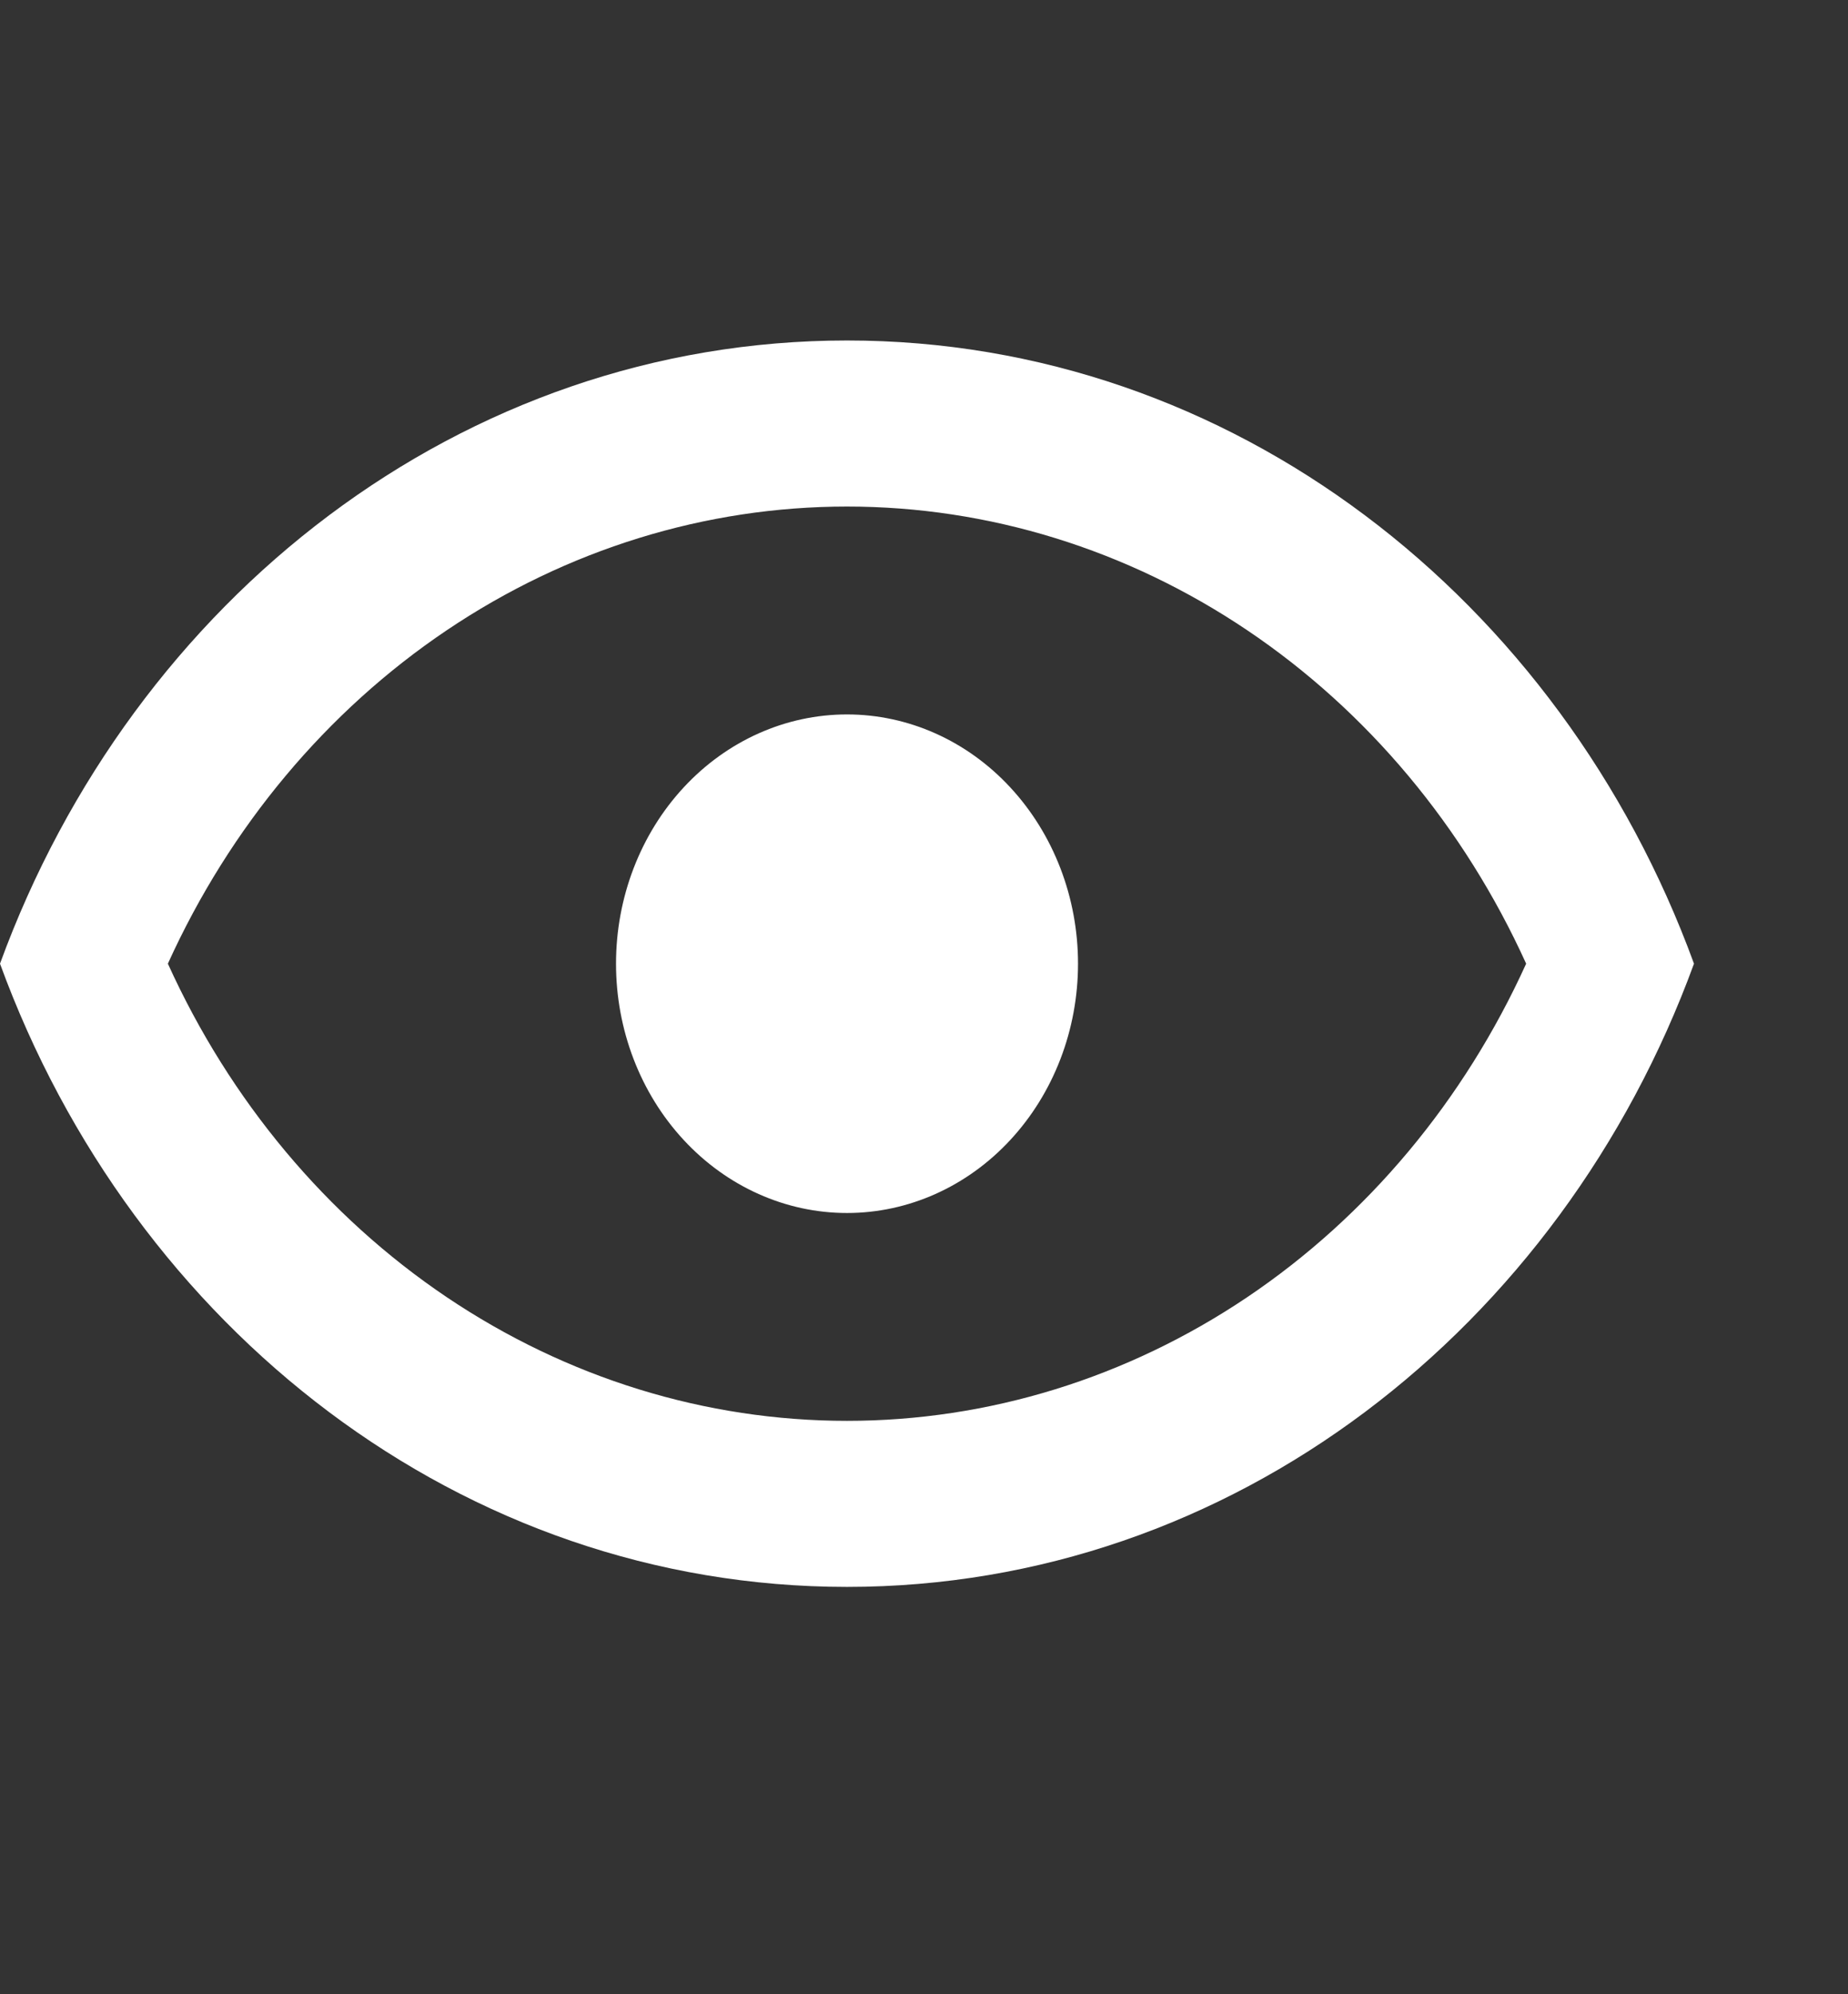 <svg width="38" height="41" viewBox="0 0 38 41" fill="none" xmlns="http://www.w3.org/2000/svg">
<rect x="0" y="0" width="38" height="41" fill="#333333" stroke="none"/>
<path d="M17.417 14.688C18.676 14.688 19.885 15.227 20.775 16.189C21.666 17.15 22.167 18.453 22.167 19.812C22.167 21.172 21.666 22.475 20.775 23.436C19.885 24.398 18.676 24.938 17.417 24.938C16.157 24.938 14.949 24.398 14.058 23.436C13.167 22.475 12.667 21.172 12.667 19.812C12.667 18.453 13.167 17.15 14.058 16.189C14.949 15.227 16.157 14.688 17.417 14.688ZM17.417 7C25.333 7 32.094 12.313 34.833 19.812C32.094 27.312 25.333 32.625 17.417 32.625C9.5 32.625 2.739 27.312 0 19.812C2.739 12.313 9.5 7 17.417 7ZM3.452 19.812C4.731 22.632 6.719 25.007 9.187 26.669C11.656 28.33 14.507 29.211 17.417 29.211C20.326 29.211 23.177 28.33 25.646 26.669C28.115 25.007 30.102 22.632 31.382 19.812C30.102 16.993 28.115 14.618 25.646 12.957C23.177 11.295 20.326 10.414 17.417 10.414C14.507 10.414 11.656 11.295 9.187 12.957C6.719 14.618 4.731 16.993 3.452 19.812Z" fill="white"/>
</svg>
